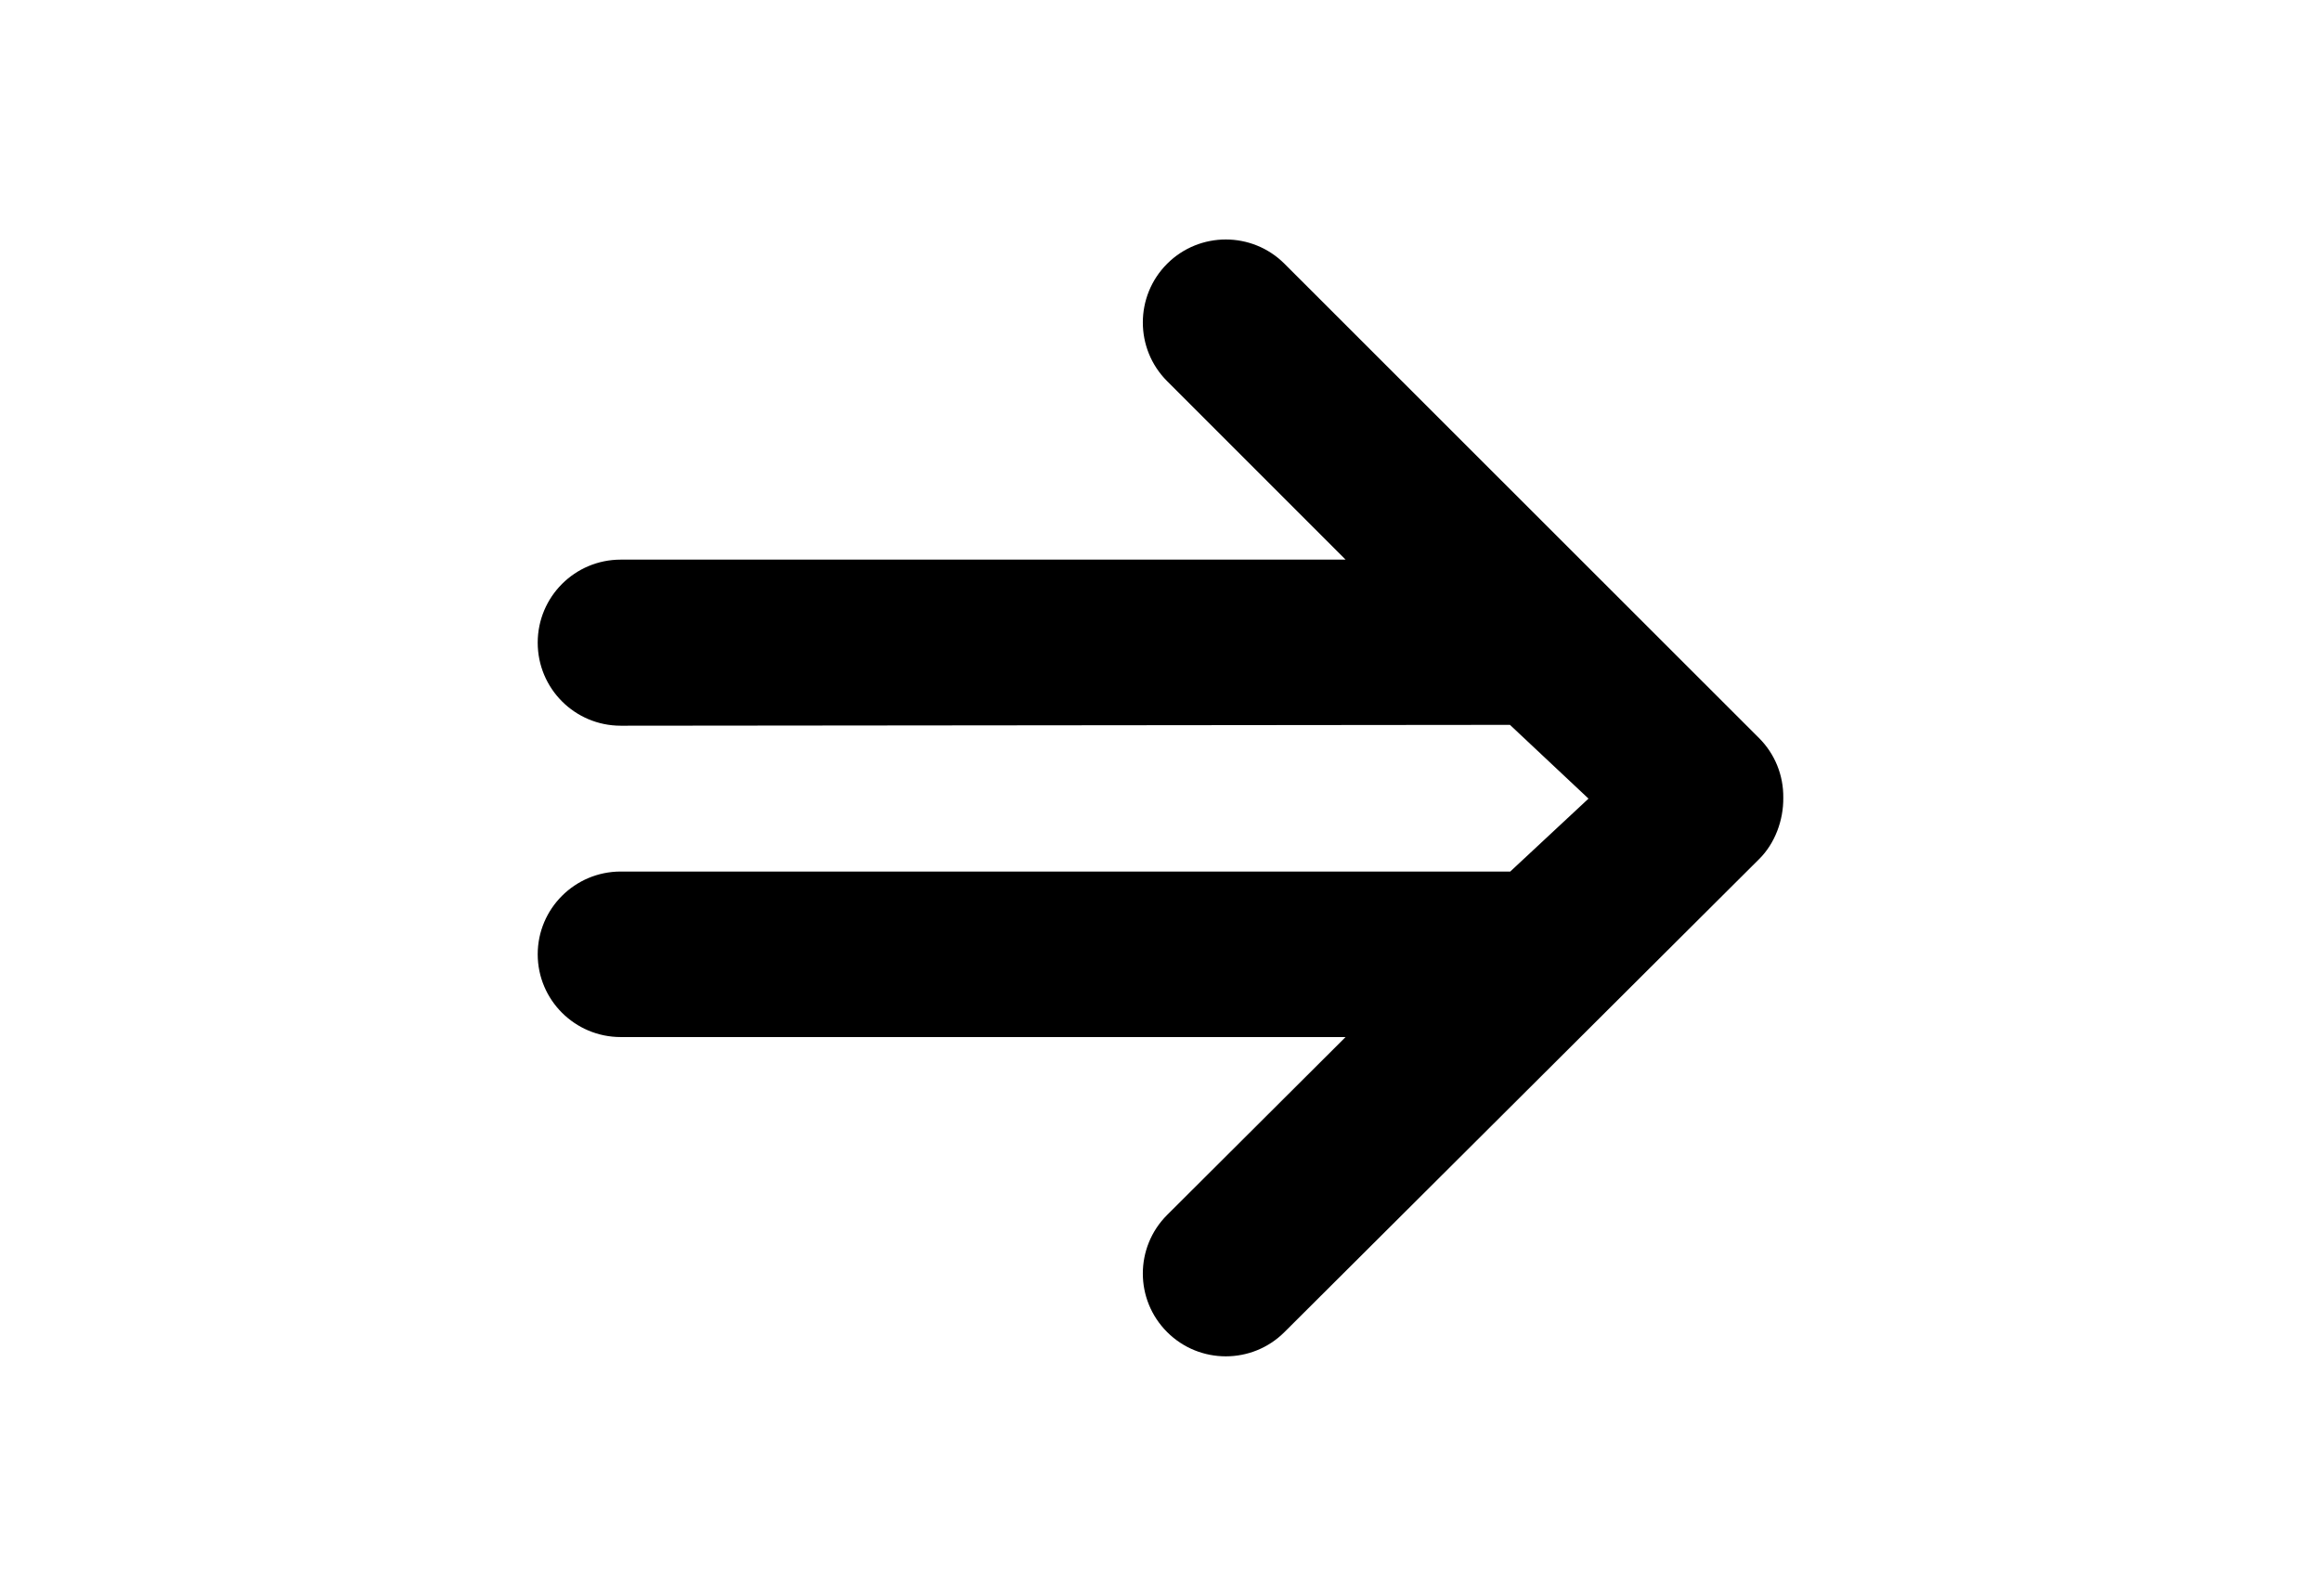 <?xml version="1.0" encoding="utf-8"?>
<!-- Generator: Adobe Illustrator 16.0.4, SVG Export Plug-In . SVG Version: 6.00 Build 0)  -->
<!DOCTYPE svg PUBLIC "-//W3C//DTD SVG 1.1//EN" "http://www.w3.org/Graphics/SVG/1.1/DTD/svg11.dtd">
<svg version="1.1" id="Layer_1" xmlns="http://www.w3.org/2000/svg" xmlns:xlink="http://www.w3.org/1999/xlink" x="0px" y="0px"
	 width="226.77px" height="155.91px" viewBox="0 0 226.77 155.91" enable-background="new 0 0 226.77 155.91" xml:space="preserve">
<path d="M155.202,78.024l-7.646,7.124H60.649c-4.483,0-8.113,3.63-8.113,8.085c0,4.456,3.63,8.086,8.113,8.086h70.819L114.031,118.7
	c-3.163,3.162-3.163,8.278,0,11.44c3.162,3.163,8.306,3.163,11.468,0l46.369-46.203c1.54-1.513,2.393-3.796,2.365-5.996
	c0.027-2.2-0.825-4.291-2.365-5.831L125.499,25.77c-3.162-3.163-8.306-3.163-11.468,0c-3.163,3.163-3.163,8.306,0,11.468
	l17.437,17.437H60.649c-4.483,0-8.113,3.63-8.113,8.113s3.63,8.113,8.113,8.113l86.879-0.083L155.202,78.024z"/>
</svg>
